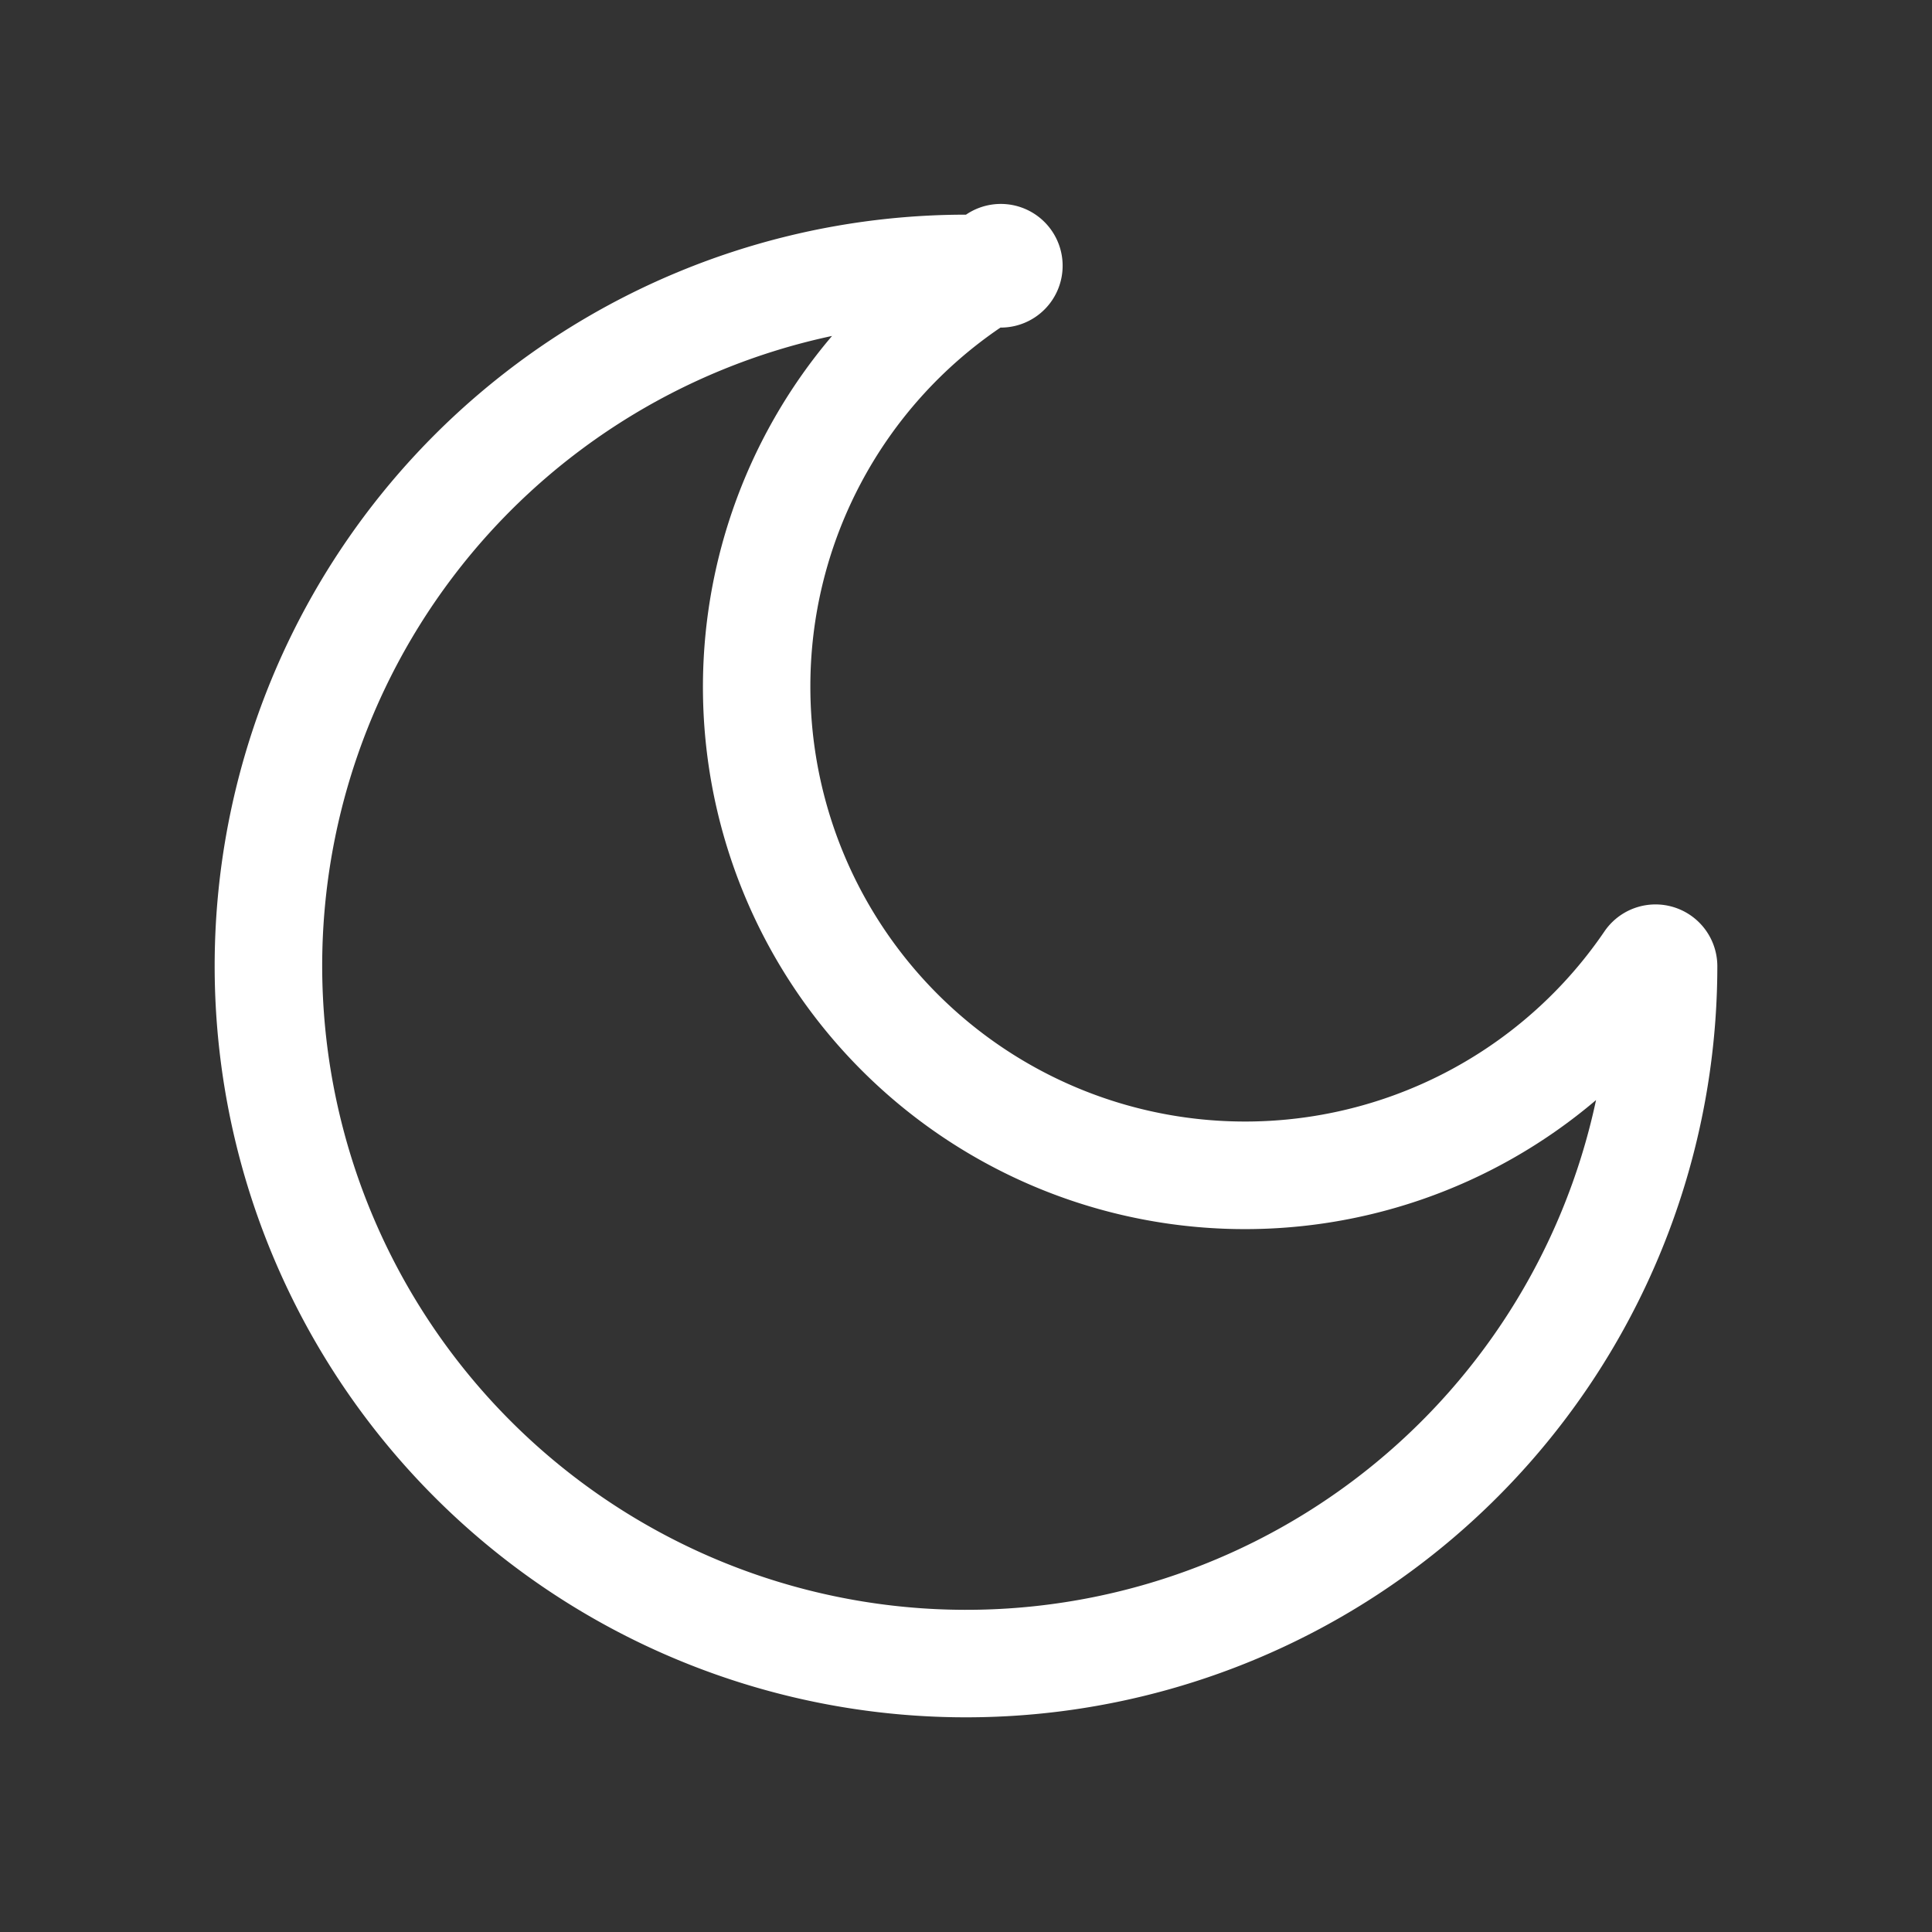 <svg width="18" height="18" fill="none" xmlns="http://www.w3.org/2000/svg"><rect width="100%" height="100%" fill="#333333" stroke="none"/><g clip-path="url(#clip0_877_10983)"><path fill-rule="evenodd" clip-rule="evenodd" d="M7.752 3.13a6 6 0 1 0 7.118 7.119A5.05 5.05 0 0 1 7.752 3.13zM8.3 2.035C8.53 2.012 8.764 2 9 2a.576.576 0 1 1 .321 1.052A4.038 4.038 0 0 0 7.55 6.4a4.05 4.05 0 0 0 7.398 2.278A.576.576 0 0 1 16 9a7 7 0 1 1-7.7-6.965z" fill="#fff"/></g><defs><clipPath id="clip0_877_10983"><path fill="#fff" d="M0 0H18V18H0z"/></clipPath></defs></svg>